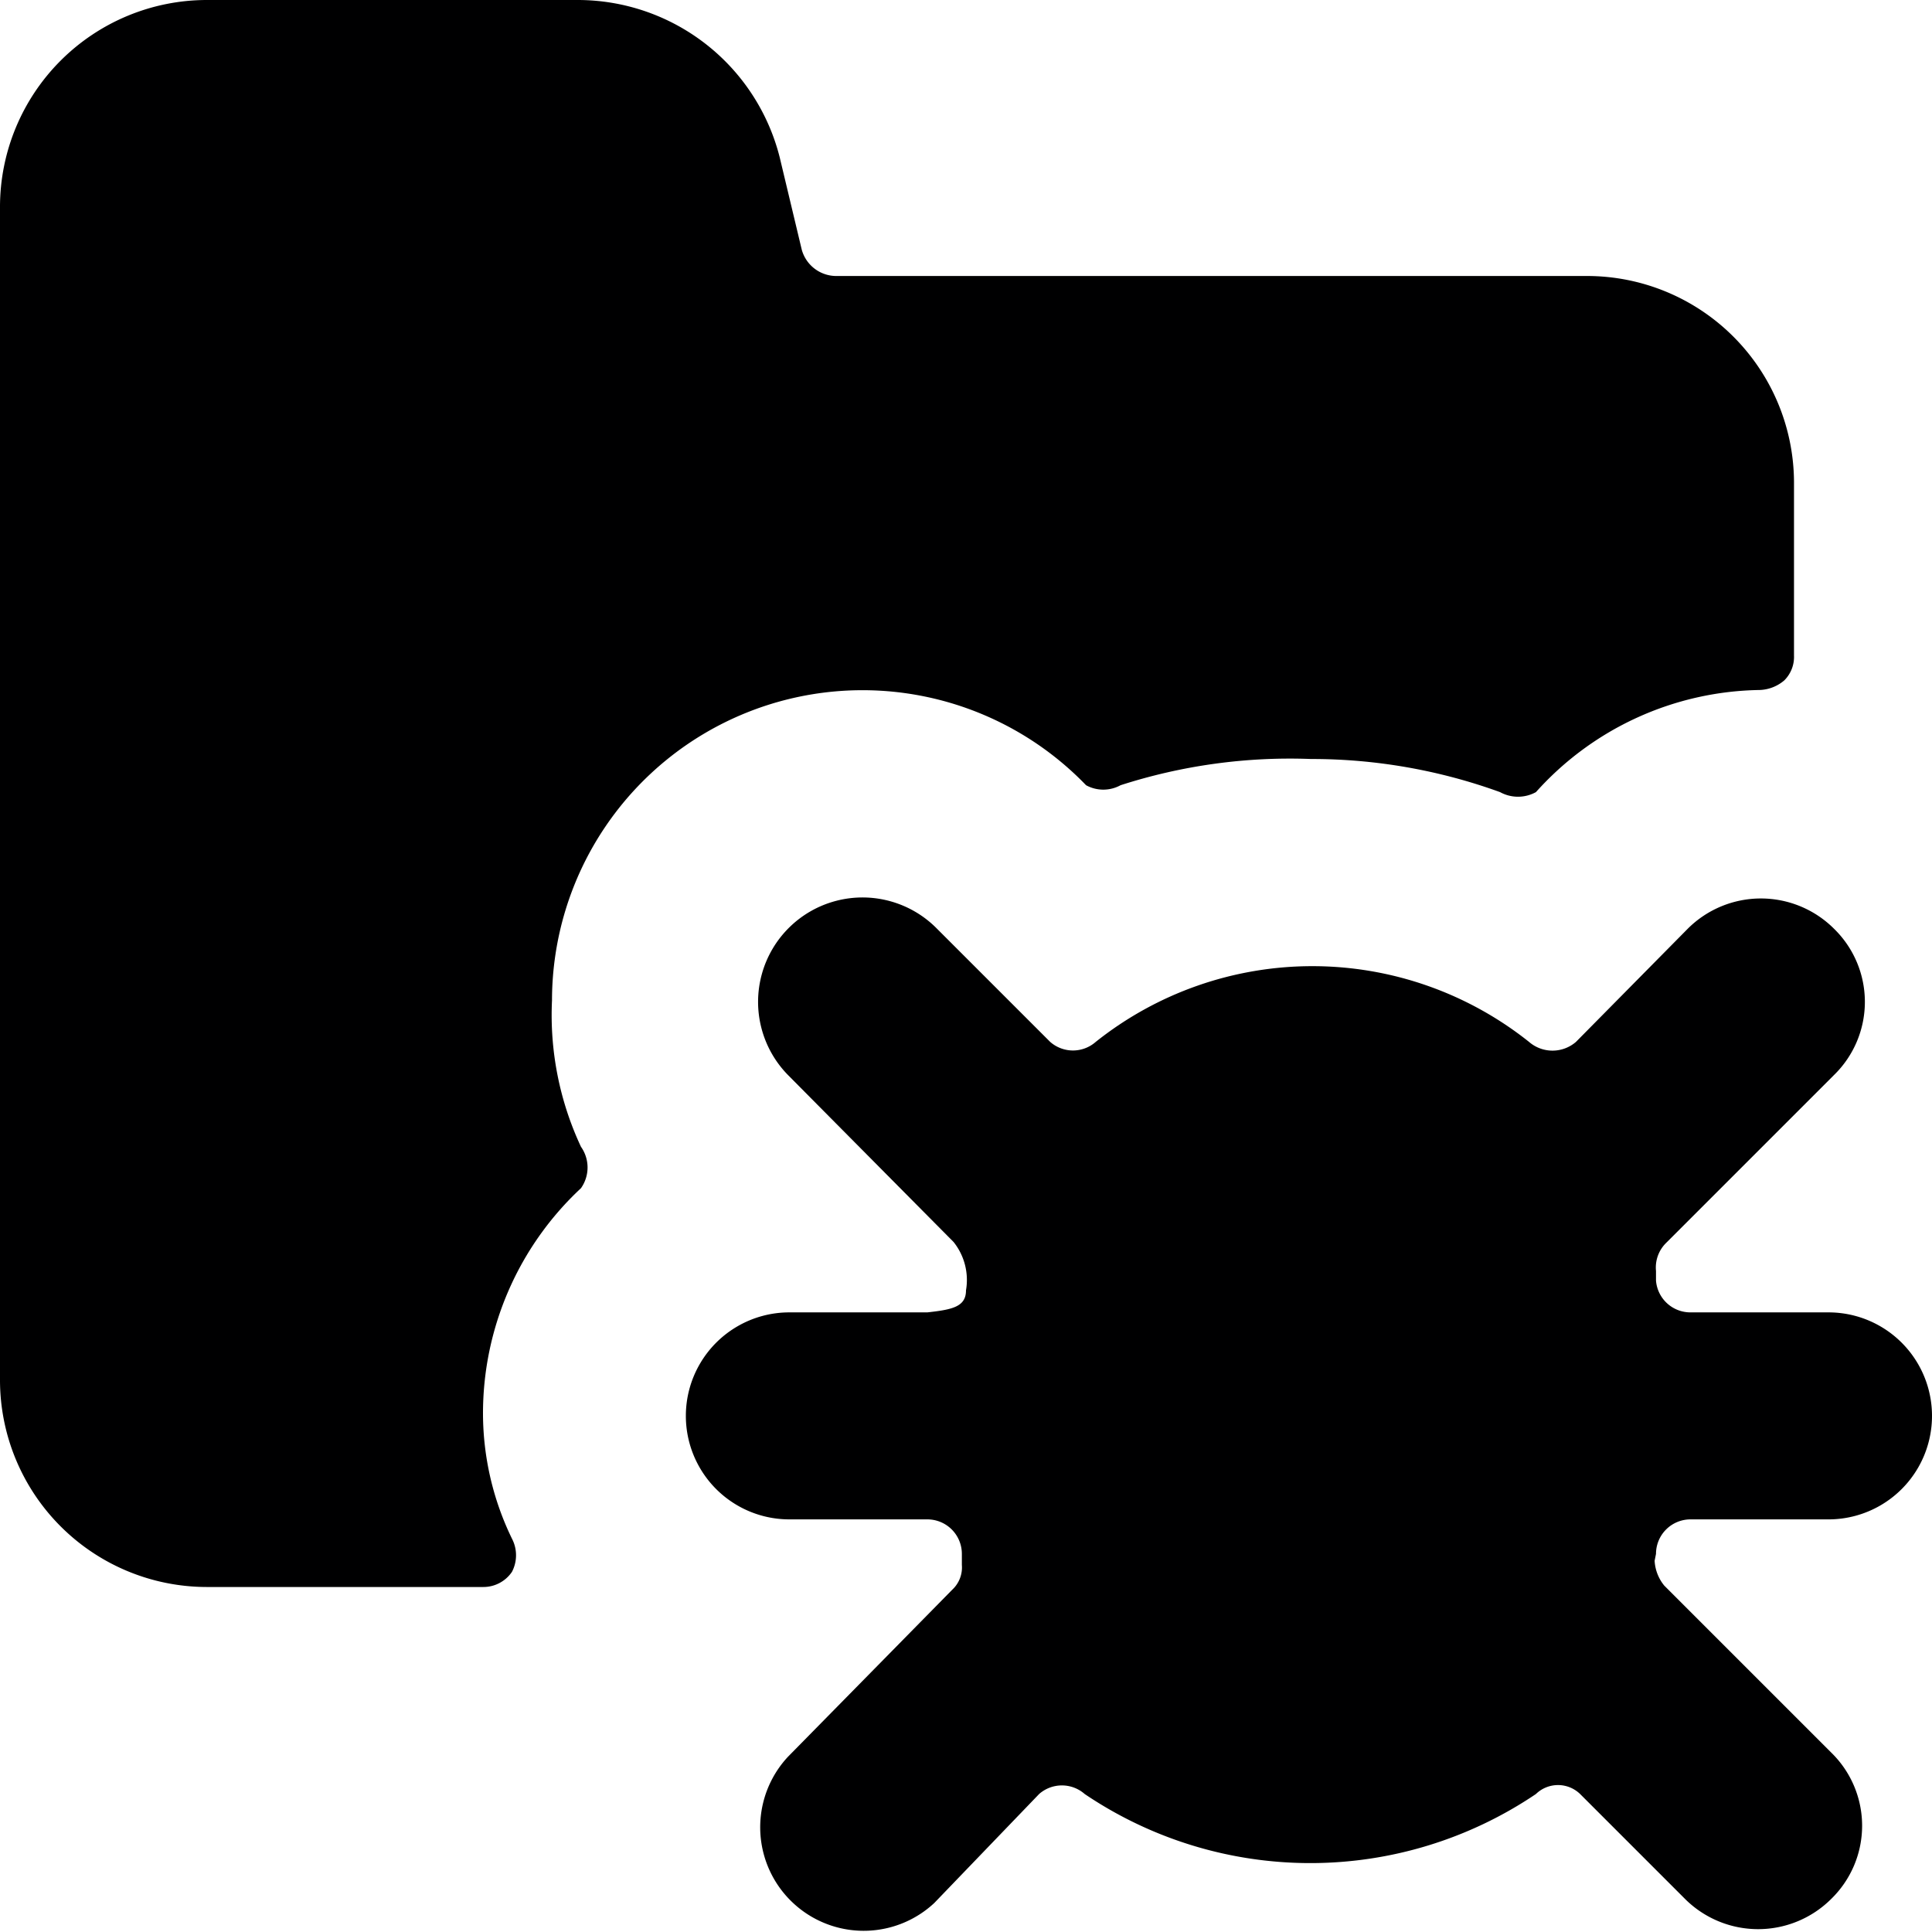 <svg xmlns="http://www.w3.org/2000/svg" viewBox="0 0 14 14">
  <g>
    <path d="M12,11.26a.25.25,0,0,1,.25-.25h1a.75.75,0,0,0,0-1.5h-1A.25.25,0,0,1,12,9.28V9.21a.25.25,0,0,1,.07-.2l1.22-1.22a.74.74,0,0,0,0-1.06.75.75,0,0,0-1.06,0l-.81.82a.26.26,0,0,1-.34,0,2.52,2.52,0,0,0-3.14,0,.25.25,0,0,1-.33,0l-.82-.82A.75.75,0,0,0,5.71,7.79L6.91,9A.44.44,0,0,1,7,9.35c0,.12-.1.14-.28.16h-1a.75.75,0,0,0,0,1.5h1a.25.25,0,0,1,.25.25v.08a.22.22,0,0,1-.07.18L5.71,12.73a.75.75,0,0,0,1.06,1.06L7.53,13a.25.25,0,0,1,.33,0,2.92,2.92,0,0,0,3.27,0,.23.23,0,0,1,.32,0l.76.76a.75.75,0,0,0,1.06,0,.74.74,0,0,0,0-1.06l-1.21-1.21a.31.31,0,0,1-.07-.18Z" style="fill: #000001"/>
    <path d="M3.5,10.25a2.23,2.23,0,0,1,.71-1.64.26.26,0,0,0,0-.3A2.25,2.25,0,0,1,4,7.25,2.25,2.25,0,0,1,7.87,5.69a.26.26,0,0,0,.25,0A4,4,0,0,1,9.5,5.5a4,4,0,0,1,1.37.24.27.27,0,0,0,.26,0A2.22,2.22,0,0,1,12.75,5h0a.29.29,0,0,0,.18-.07A.24.24,0,0,0,13,4.75V3.49A1.5,1.5,0,0,0,11.5,2H6.06a.26.26,0,0,1-.25-.19l-.16-.67A1.51,1.51,0,0,0,4.19,0H1.5A1.5,1.5,0,0,0,0,1.5V10a1.5,1.5,0,0,0,1.5,1.5h2a.25.25,0,0,0,.21-.11.26.26,0,0,0,0-.24A2.08,2.08,0,0,1,3.5,10.25Z" style="fill: #000001"/>
  </g>
</svg>
